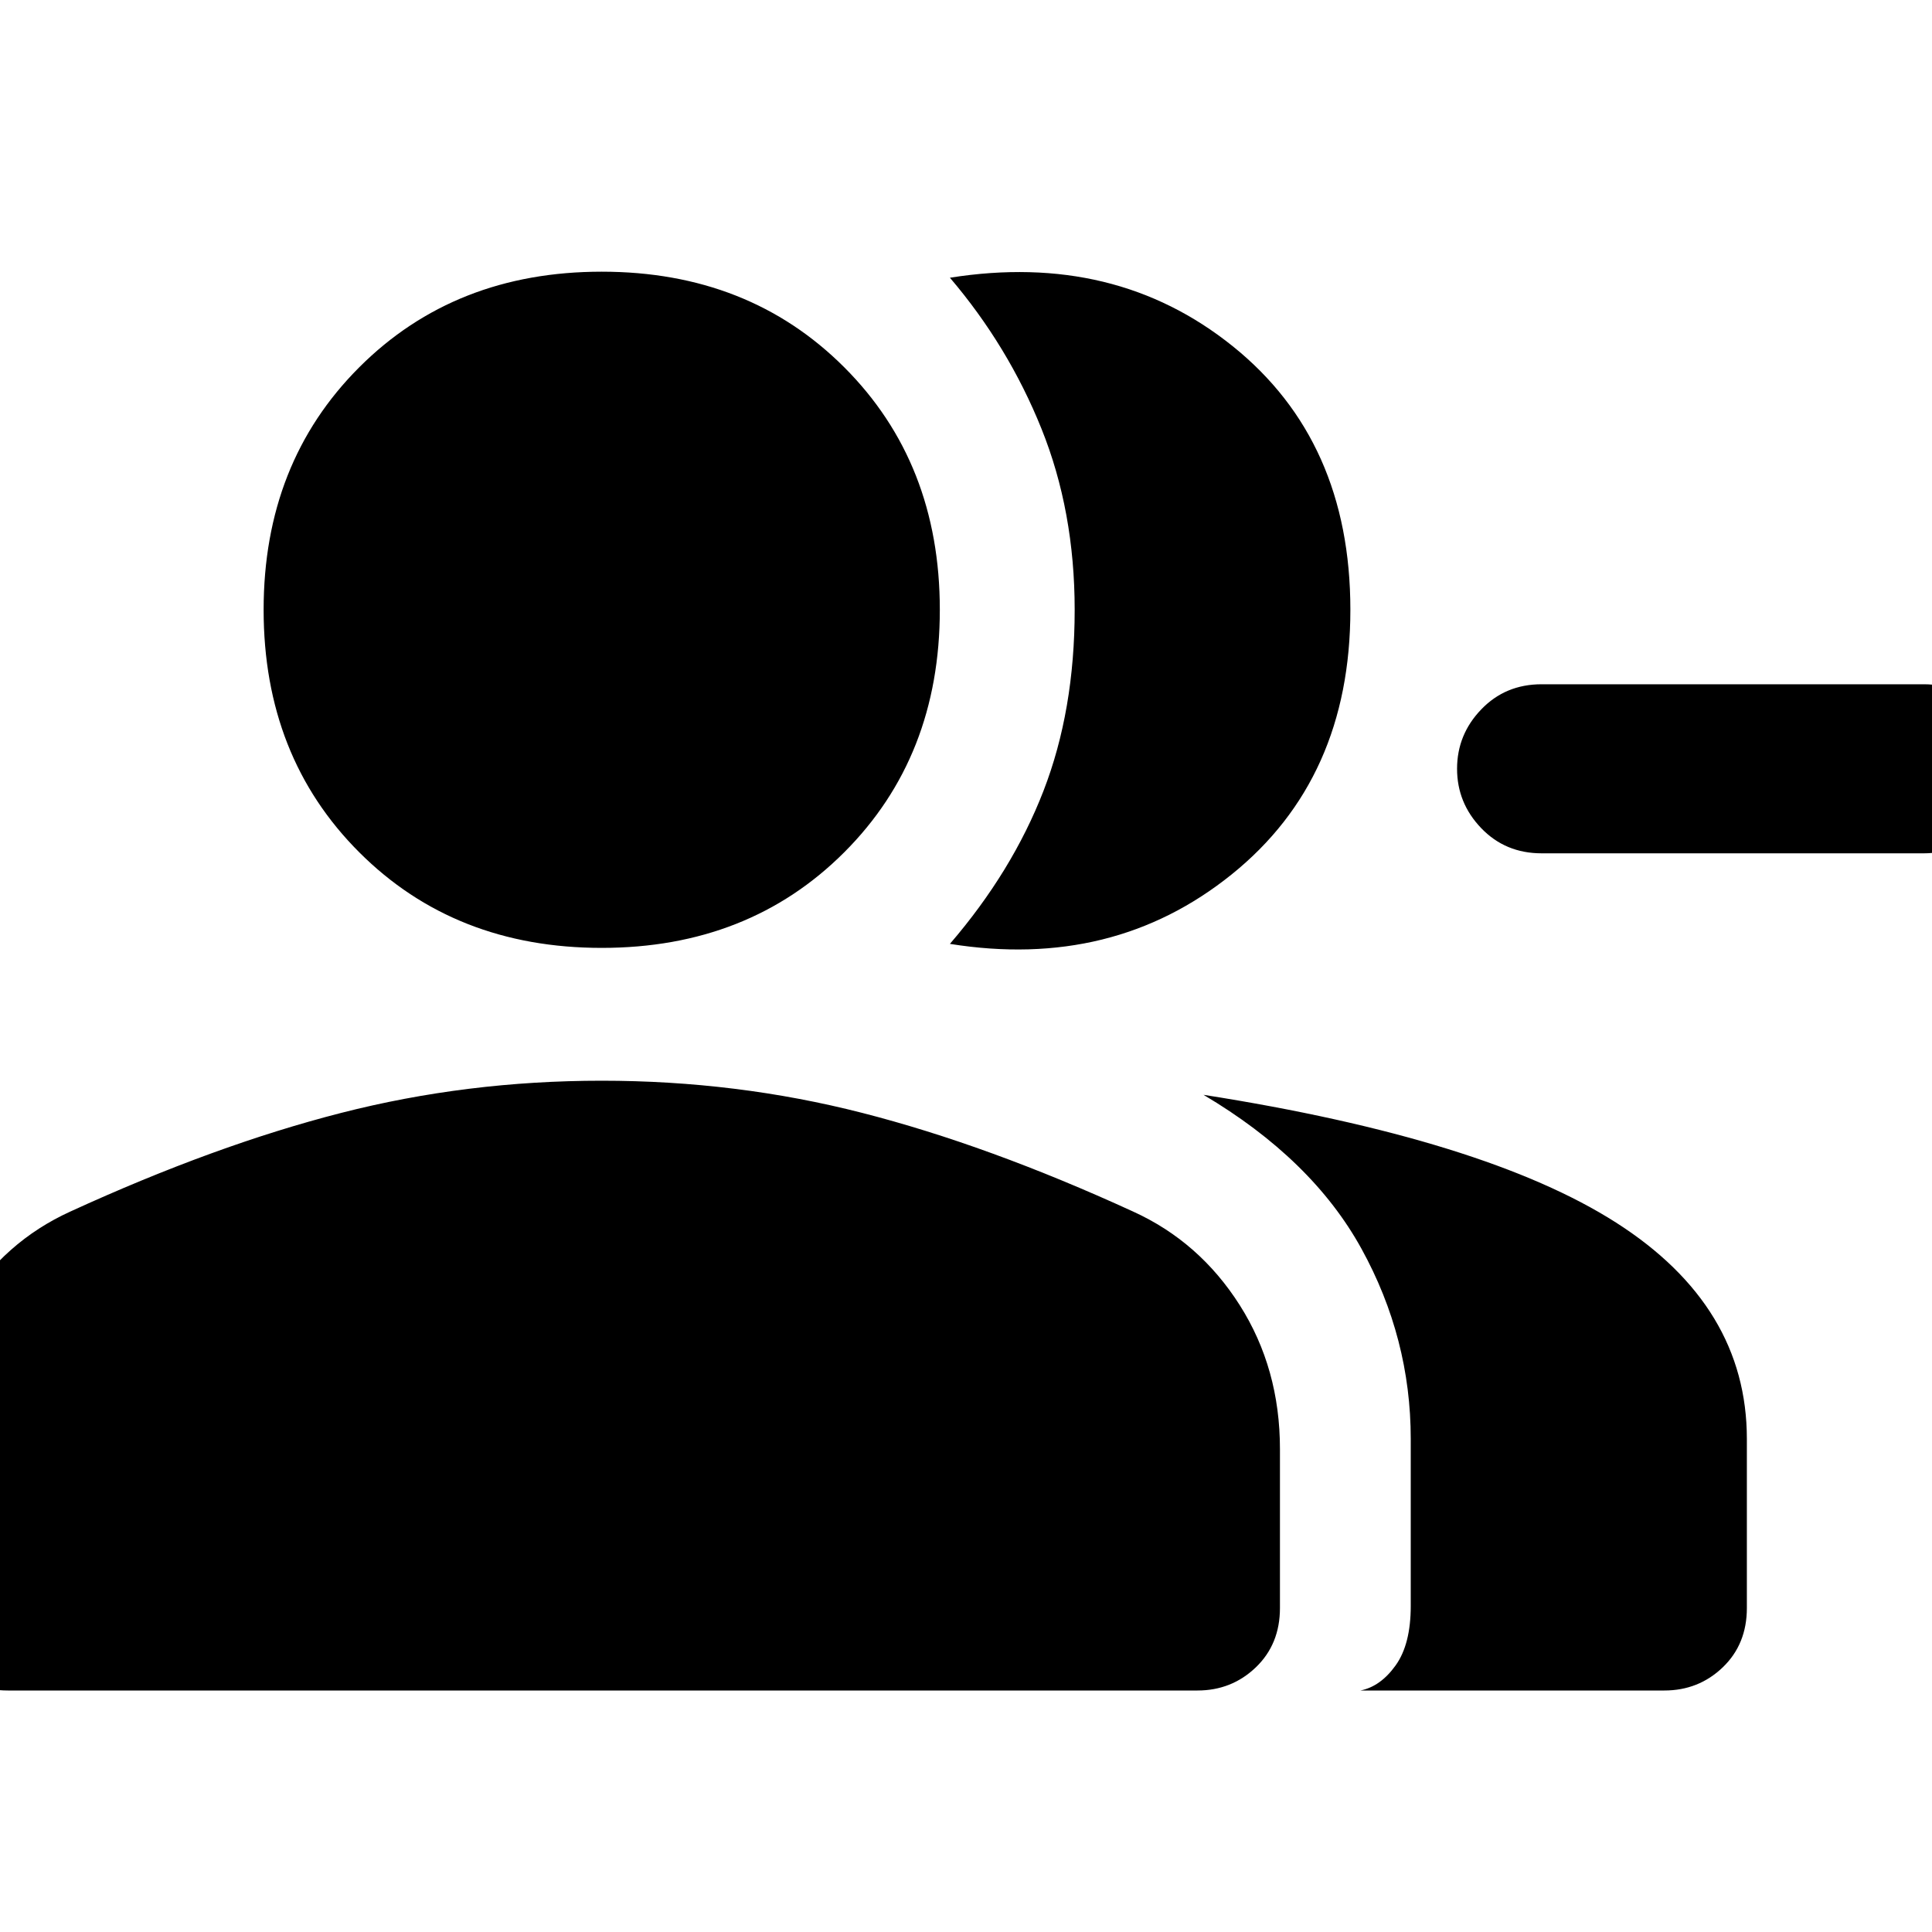 <svg xmlns="http://www.w3.org/2000/svg" height="40" width="40"><path d="M19.667 19.542q1.291-1.5 1.937-3.167.646-1.667.646-3.75 0-2.042-.688-3.75-.687-1.708-1.895-3.125 3.416-.542 5.854 1.417 2.437 1.958 2.437 5.458T25.5 18.104q-2.458 1.979-5.833 1.438ZM28.167 35q.416-.083.729-.521.312-.437.312-1.229v-3.458q0-2.084-1.02-3.938-1.021-1.854-3.271-3.187 5.833.916 8.541 2.645 2.709 1.73 2.709 4.48v3.5q0 .75-.5 1.229-.5.479-1.209.479Zm3.75-17.333q-.75 0-1.25-.521t-.5-1.229q0-.709.5-1.229.5-.521 1.25-.521h7.916q.709 0 1.209.5.5.5.5 1.25 0 .708-.5 1.229-.5.521-1.209.521Zm-19.459 1.958q-3.041 0-5.02-1.979-1.98-1.979-1.98-5.021t1.98-5.021q1.979-1.979 5.02-1.979 3.042 0 5.021 1.979t1.979 5.021q0 3.042-1.979 5.021t-5.021 1.979ZM.167 35q-.75 0-1.229-.479-.48-.479-.48-1.229V30q0-1.667.813-2.979.812-1.313 2.187-1.938 3-1.375 5.604-2.041 2.605-.667 5.396-.667 2.792 0 5.396.667 2.604.666 5.604 2.041 1.375.625 2.209 1.938.833 1.312.833 2.979v3.292q0 .75-.5 1.229-.5.479-1.208.479Z"/></svg>